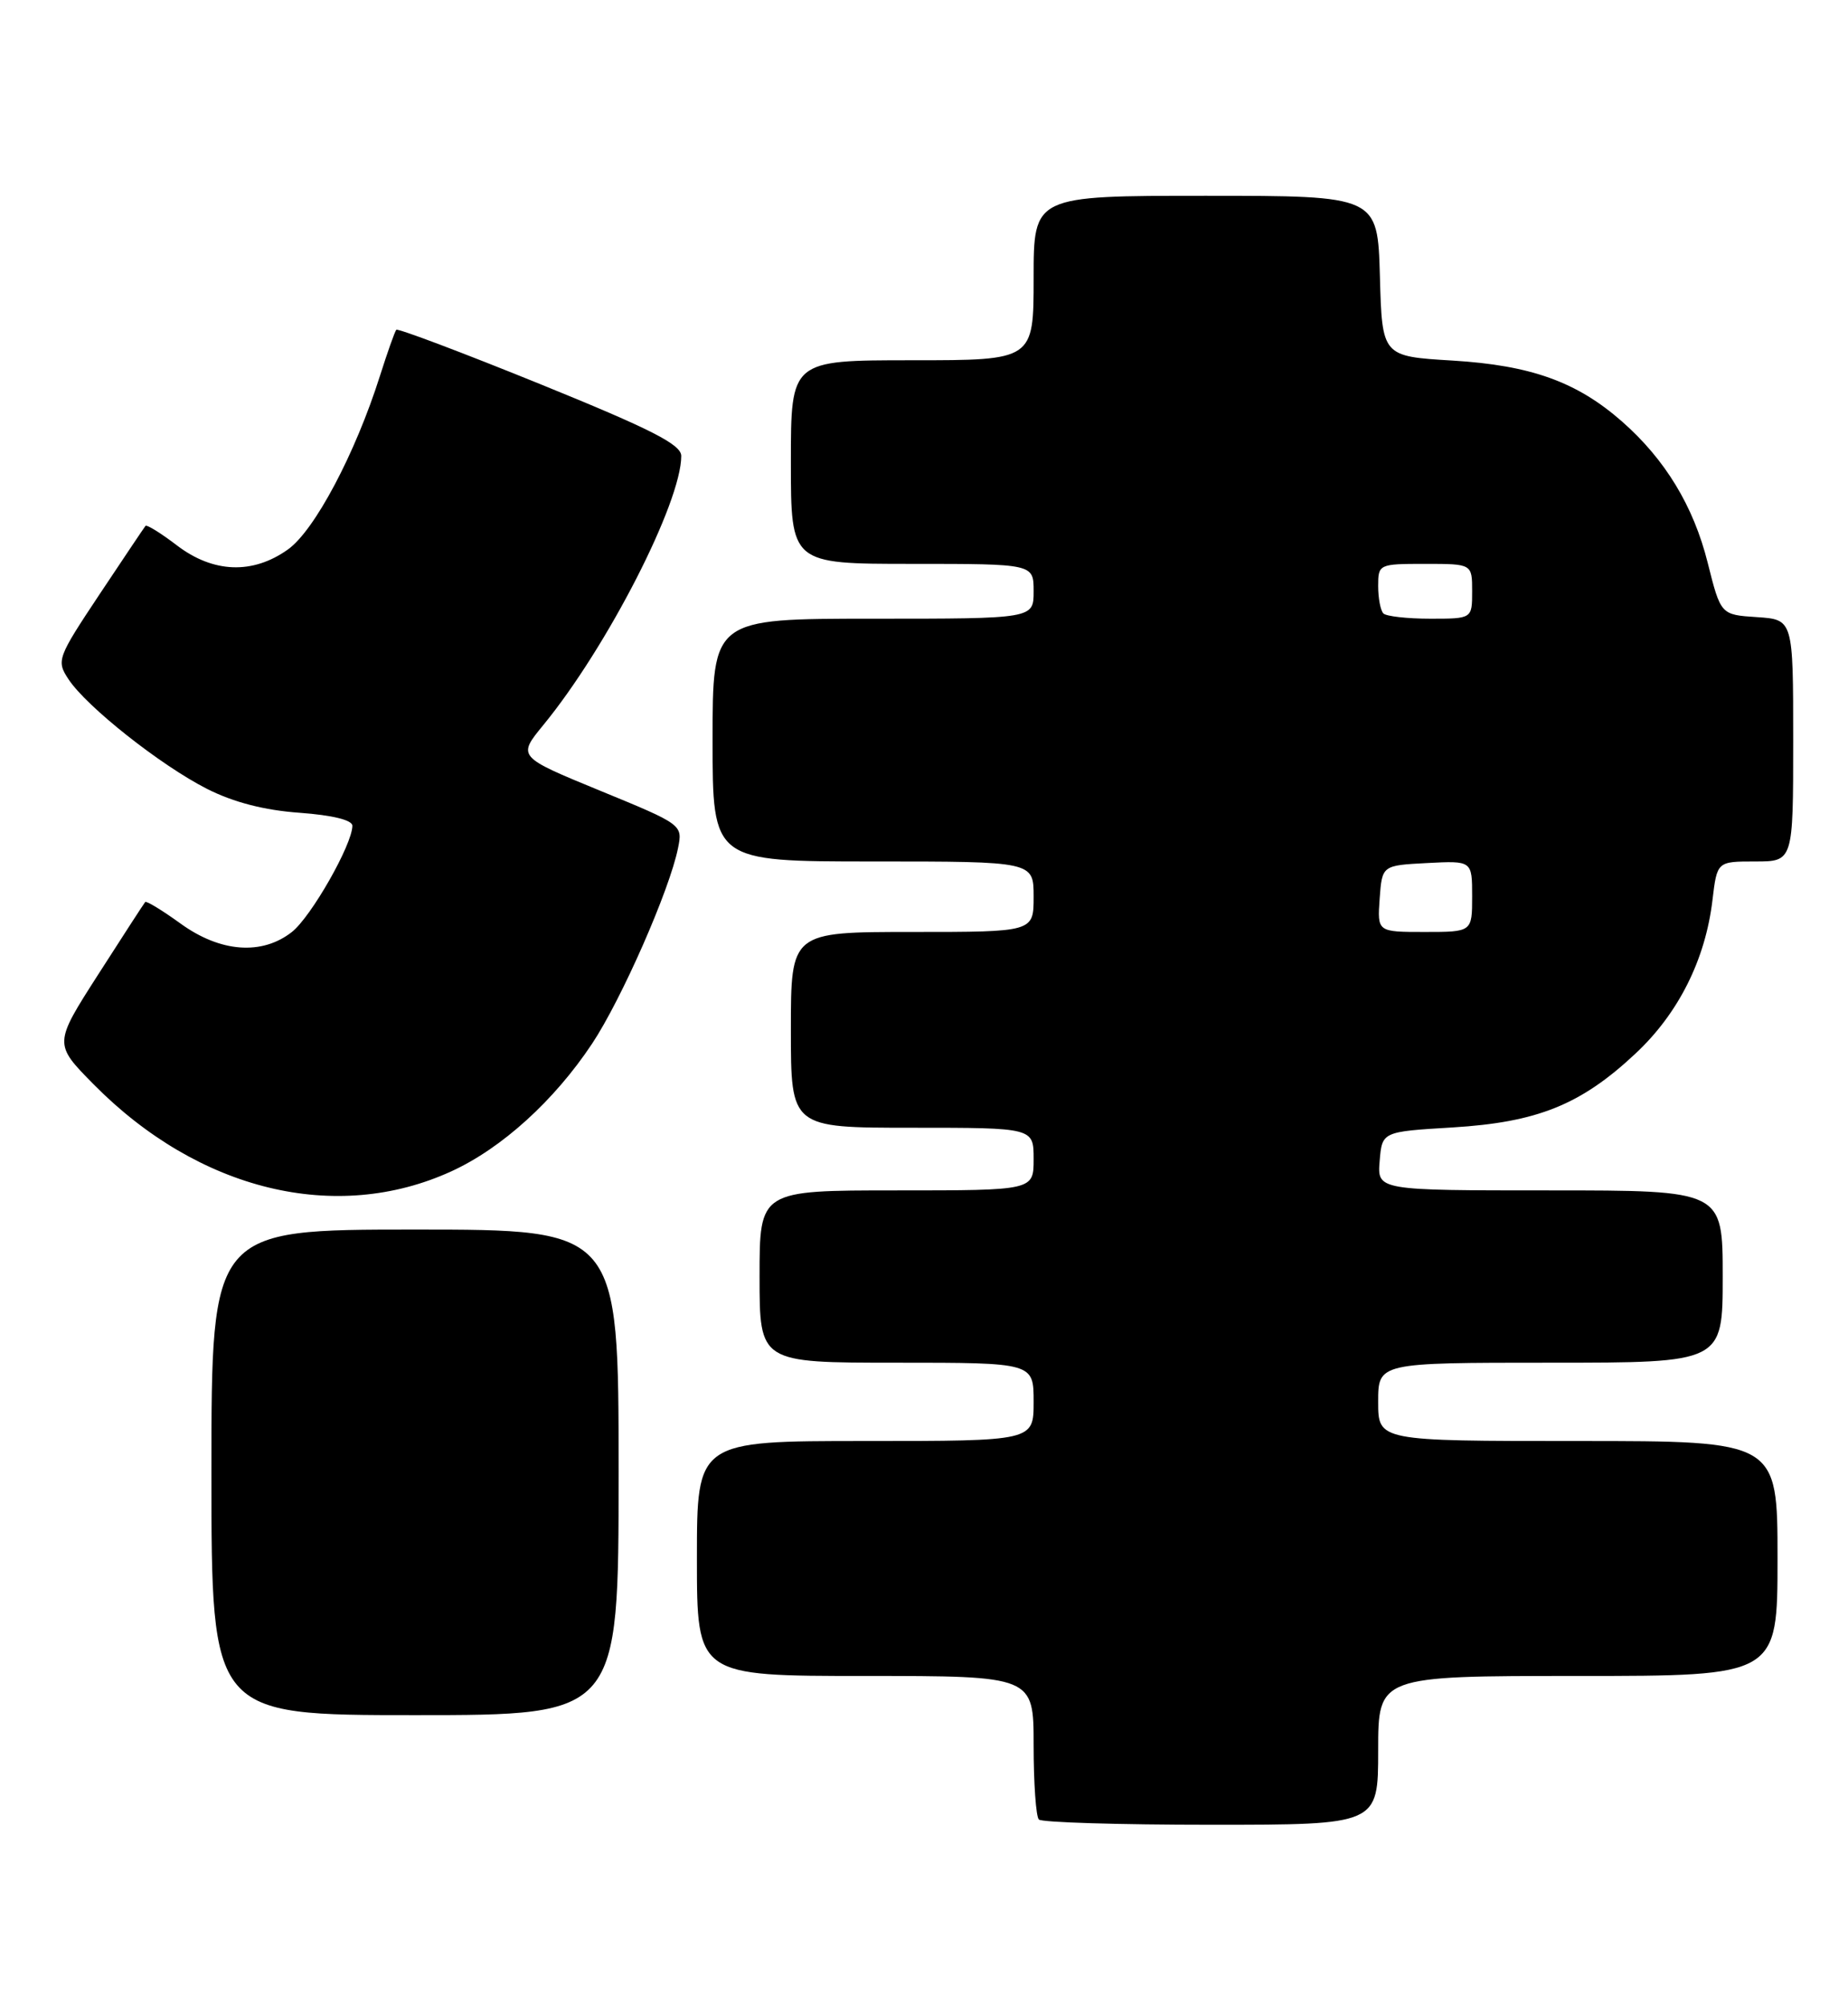 <?xml version="1.0" encoding="UTF-8" standalone="no"?>
<!DOCTYPE svg PUBLIC "-//W3C//DTD SVG 1.1//EN" "http://www.w3.org/Graphics/SVG/1.1/DTD/svg11.dtd" >
<svg xmlns="http://www.w3.org/2000/svg" xmlns:xlink="http://www.w3.org/1999/xlink" version="1.1" viewBox="0 0 236 256">
 <g >
 <path fill="currentColor"
d=" M 176.00 223.50 C 176.00 214.00 176.00 214.00 201.50 214.00 C 227.00 214.00 227.00 214.00 227.00 199.00 C 227.00 184.00 227.00 184.00 201.50 184.00 C 176.00 184.00 176.00 184.00 176.00 179.00 C 176.00 174.00 176.00 174.00 198.00 174.00 C 220.00 174.00 220.00 174.00 220.00 163.00 C 220.00 152.00 220.00 152.00 197.94 152.00 C 175.88 152.00 175.88 152.00 176.19 148.25 C 176.50 144.50 176.50 144.50 185.50 143.96 C 196.33 143.30 201.88 141.07 208.86 134.53 C 214.35 129.40 217.79 122.53 218.69 114.94 C 219.28 110.00 219.28 110.00 224.14 110.00 C 229.00 110.00 229.00 110.00 229.00 94.55 C 229.00 79.11 229.00 79.11 224.38 78.80 C 219.75 78.50 219.75 78.50 218.08 71.85 C 216.27 64.62 212.65 58.66 207.14 53.82 C 201.37 48.75 195.51 46.65 185.50 46.04 C 176.50 45.50 176.50 45.50 176.22 35.25 C 175.93 25.00 175.93 25.00 153.97 25.00 C 132.00 25.00 132.00 25.00 132.00 35.50 C 132.00 46.00 132.00 46.00 116.50 46.00 C 101.00 46.00 101.00 46.00 101.00 59.00 C 101.00 72.00 101.00 72.00 116.50 72.00 C 132.00 72.00 132.00 72.00 132.00 75.50 C 132.00 79.00 132.00 79.00 111.50 79.00 C 91.00 79.00 91.00 79.00 91.00 94.50 C 91.00 110.00 91.00 110.00 111.50 110.00 C 132.00 110.00 132.00 110.00 132.00 114.50 C 132.00 119.00 132.00 119.00 116.50 119.00 C 101.00 119.00 101.00 119.00 101.00 131.50 C 101.00 144.00 101.00 144.00 116.50 144.00 C 132.00 144.00 132.00 144.00 132.00 148.00 C 132.00 152.00 132.00 152.00 114.50 152.00 C 97.00 152.00 97.00 152.00 97.00 163.00 C 97.00 174.00 97.00 174.00 114.50 174.00 C 132.00 174.00 132.00 174.00 132.00 179.00 C 132.00 184.00 132.00 184.00 110.50 184.00 C 89.00 184.00 89.00 184.00 89.00 199.00 C 89.00 214.00 89.00 214.00 110.50 214.00 C 132.00 214.00 132.00 214.00 132.00 222.83 C 132.00 227.69 132.30 231.97 132.67 232.33 C 133.03 232.70 142.93 233.00 154.67 233.00 C 176.00 233.00 176.00 233.00 176.00 223.50 Z  M 79.00 188.00 C 79.00 157.00 79.00 157.00 53.00 157.00 C 27.00 157.00 27.00 157.00 27.00 188.00 C 27.00 219.00 27.00 219.00 53.00 219.00 C 79.00 219.00 79.00 219.00 79.00 188.00 Z  M 57.65 149.56 C 64.09 146.61 70.78 140.54 75.61 133.27 C 79.38 127.59 85.53 113.60 86.59 108.28 C 87.19 105.31 87.15 105.28 76.63 100.96 C 66.07 96.62 66.07 96.62 69.40 92.56 C 77.56 82.60 87.00 64.17 87.00 58.22 C 87.00 56.76 83.20 54.82 68.97 49.04 C 59.06 45.02 50.79 41.90 50.61 42.11 C 50.42 42.32 49.48 44.98 48.52 48.00 C 45.37 57.94 40.17 67.74 36.77 70.16 C 32.27 73.37 27.23 73.18 22.58 69.63 C 20.54 68.07 18.74 66.96 18.58 67.15 C 18.42 67.34 15.78 71.28 12.71 75.89 C 7.31 84.01 7.19 84.36 8.74 86.72 C 11.03 90.22 20.51 97.72 26.44 100.73 C 29.82 102.44 33.75 103.46 38.25 103.78 C 42.46 104.09 45.00 104.71 45.00 105.44 C 45.00 107.82 39.74 117.06 37.28 119.00 C 33.45 122.01 28.14 121.61 23.06 117.93 C 20.72 116.24 18.69 115.00 18.54 115.18 C 18.39 115.35 15.70 119.50 12.56 124.40 C 6.86 133.29 6.86 133.29 11.95 138.45 C 25.37 152.04 42.91 156.31 57.65 149.56 Z  M 176.19 114.75 C 176.50 110.50 176.50 110.50 182.25 110.20 C 188.00 109.90 188.00 109.90 188.00 114.45 C 188.00 119.00 188.00 119.00 181.94 119.00 C 175.89 119.00 175.89 119.00 176.19 114.75 Z  M 176.67 78.33 C 176.30 77.97 176.00 76.39 176.00 74.83 C 176.00 72.04 176.08 72.00 182.00 72.00 C 188.00 72.00 188.00 72.00 188.00 75.50 C 188.00 79.00 188.00 79.00 182.67 79.00 C 179.73 79.00 177.03 78.70 176.67 78.33 Z "/>
</g>
</svg>